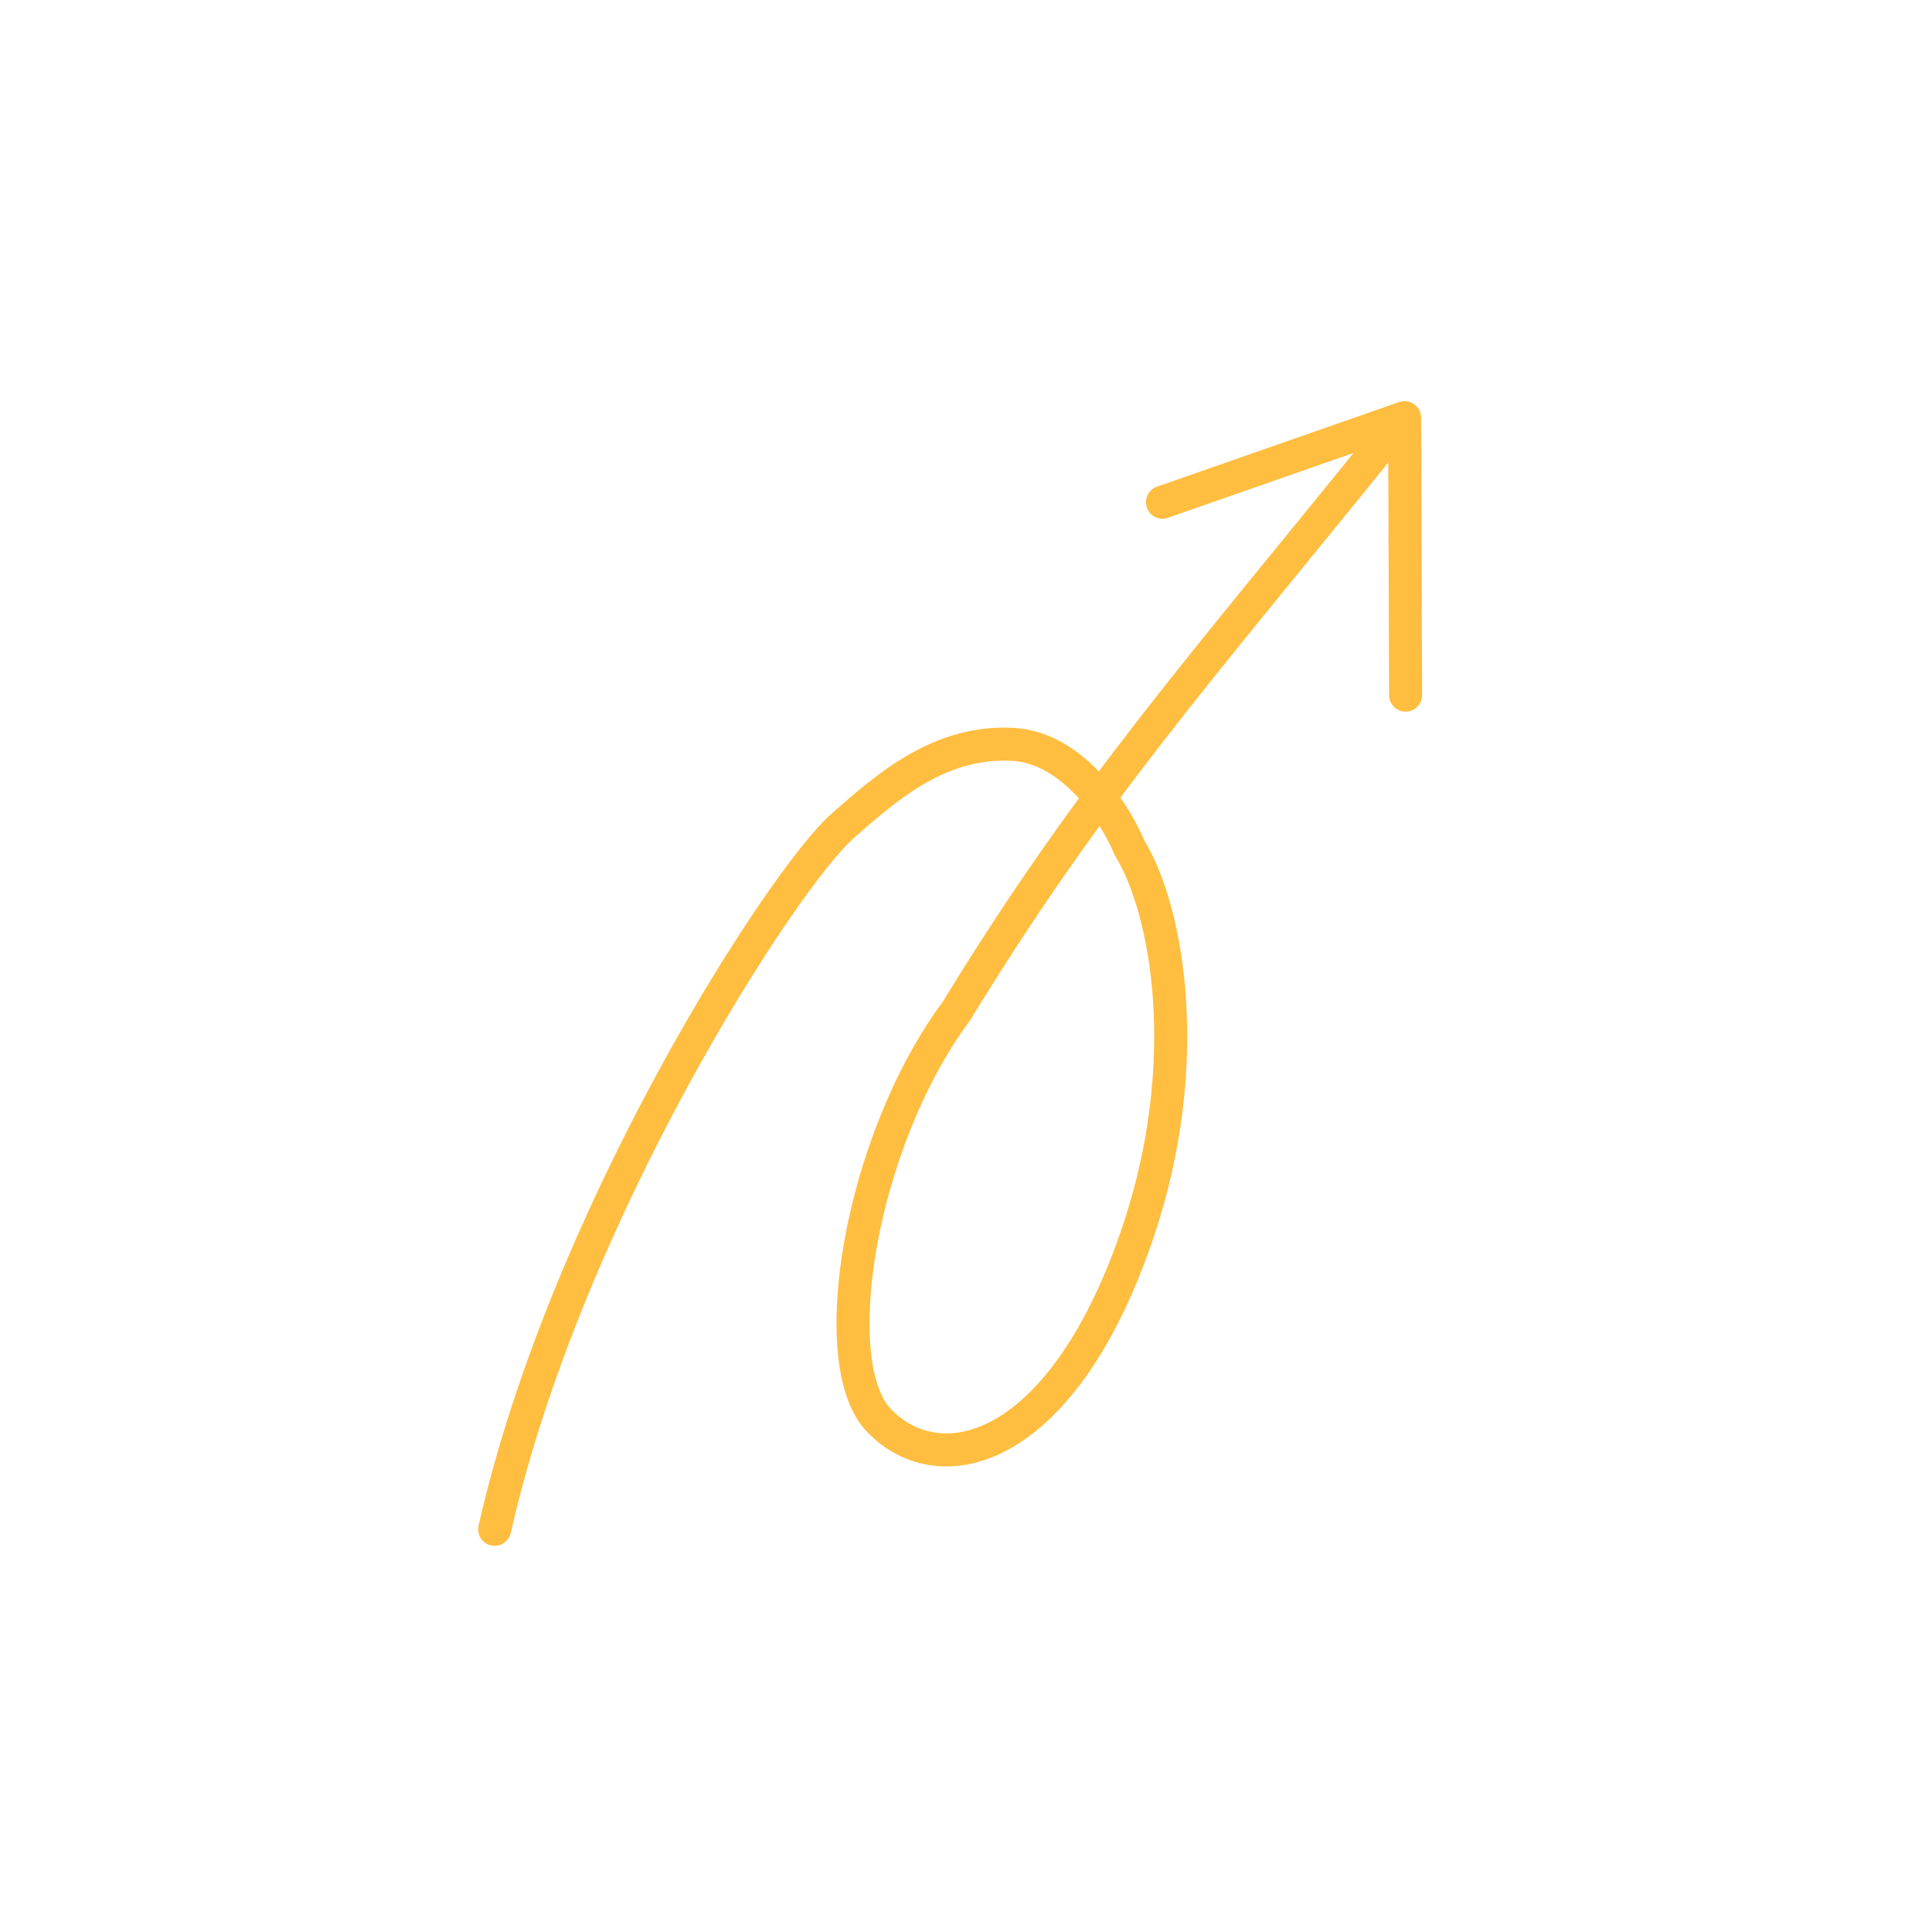 <svg width="117" height="117" viewBox="0 0 117 117" fill="none" xmlns="http://www.w3.org/2000/svg">
<path d="M85.122 42.097L85.061 25.29L70.399 30.415" stroke="#FFBE40" stroke-width="2" stroke-linecap="round" stroke-linejoin="round"/>
<path d="M83.61 26.991C72.754 40.444 65.96 48.06 57.926 61.219C52.049 69.138 49.898 82.547 53.225 86.016C56.987 89.939 64.459 87.976 68.966 74.462C72.306 64.444 70.776 55.233 68.407 51.35C67.237 48.587 64.627 45.286 61.408 45.083C56.945 44.802 53.719 47.645 51.014 50.029C47.456 53.165 34.305 73.397 29.956 92.615" stroke="#FFBE40" stroke-width="2" stroke-linecap="round"/>
</svg>
